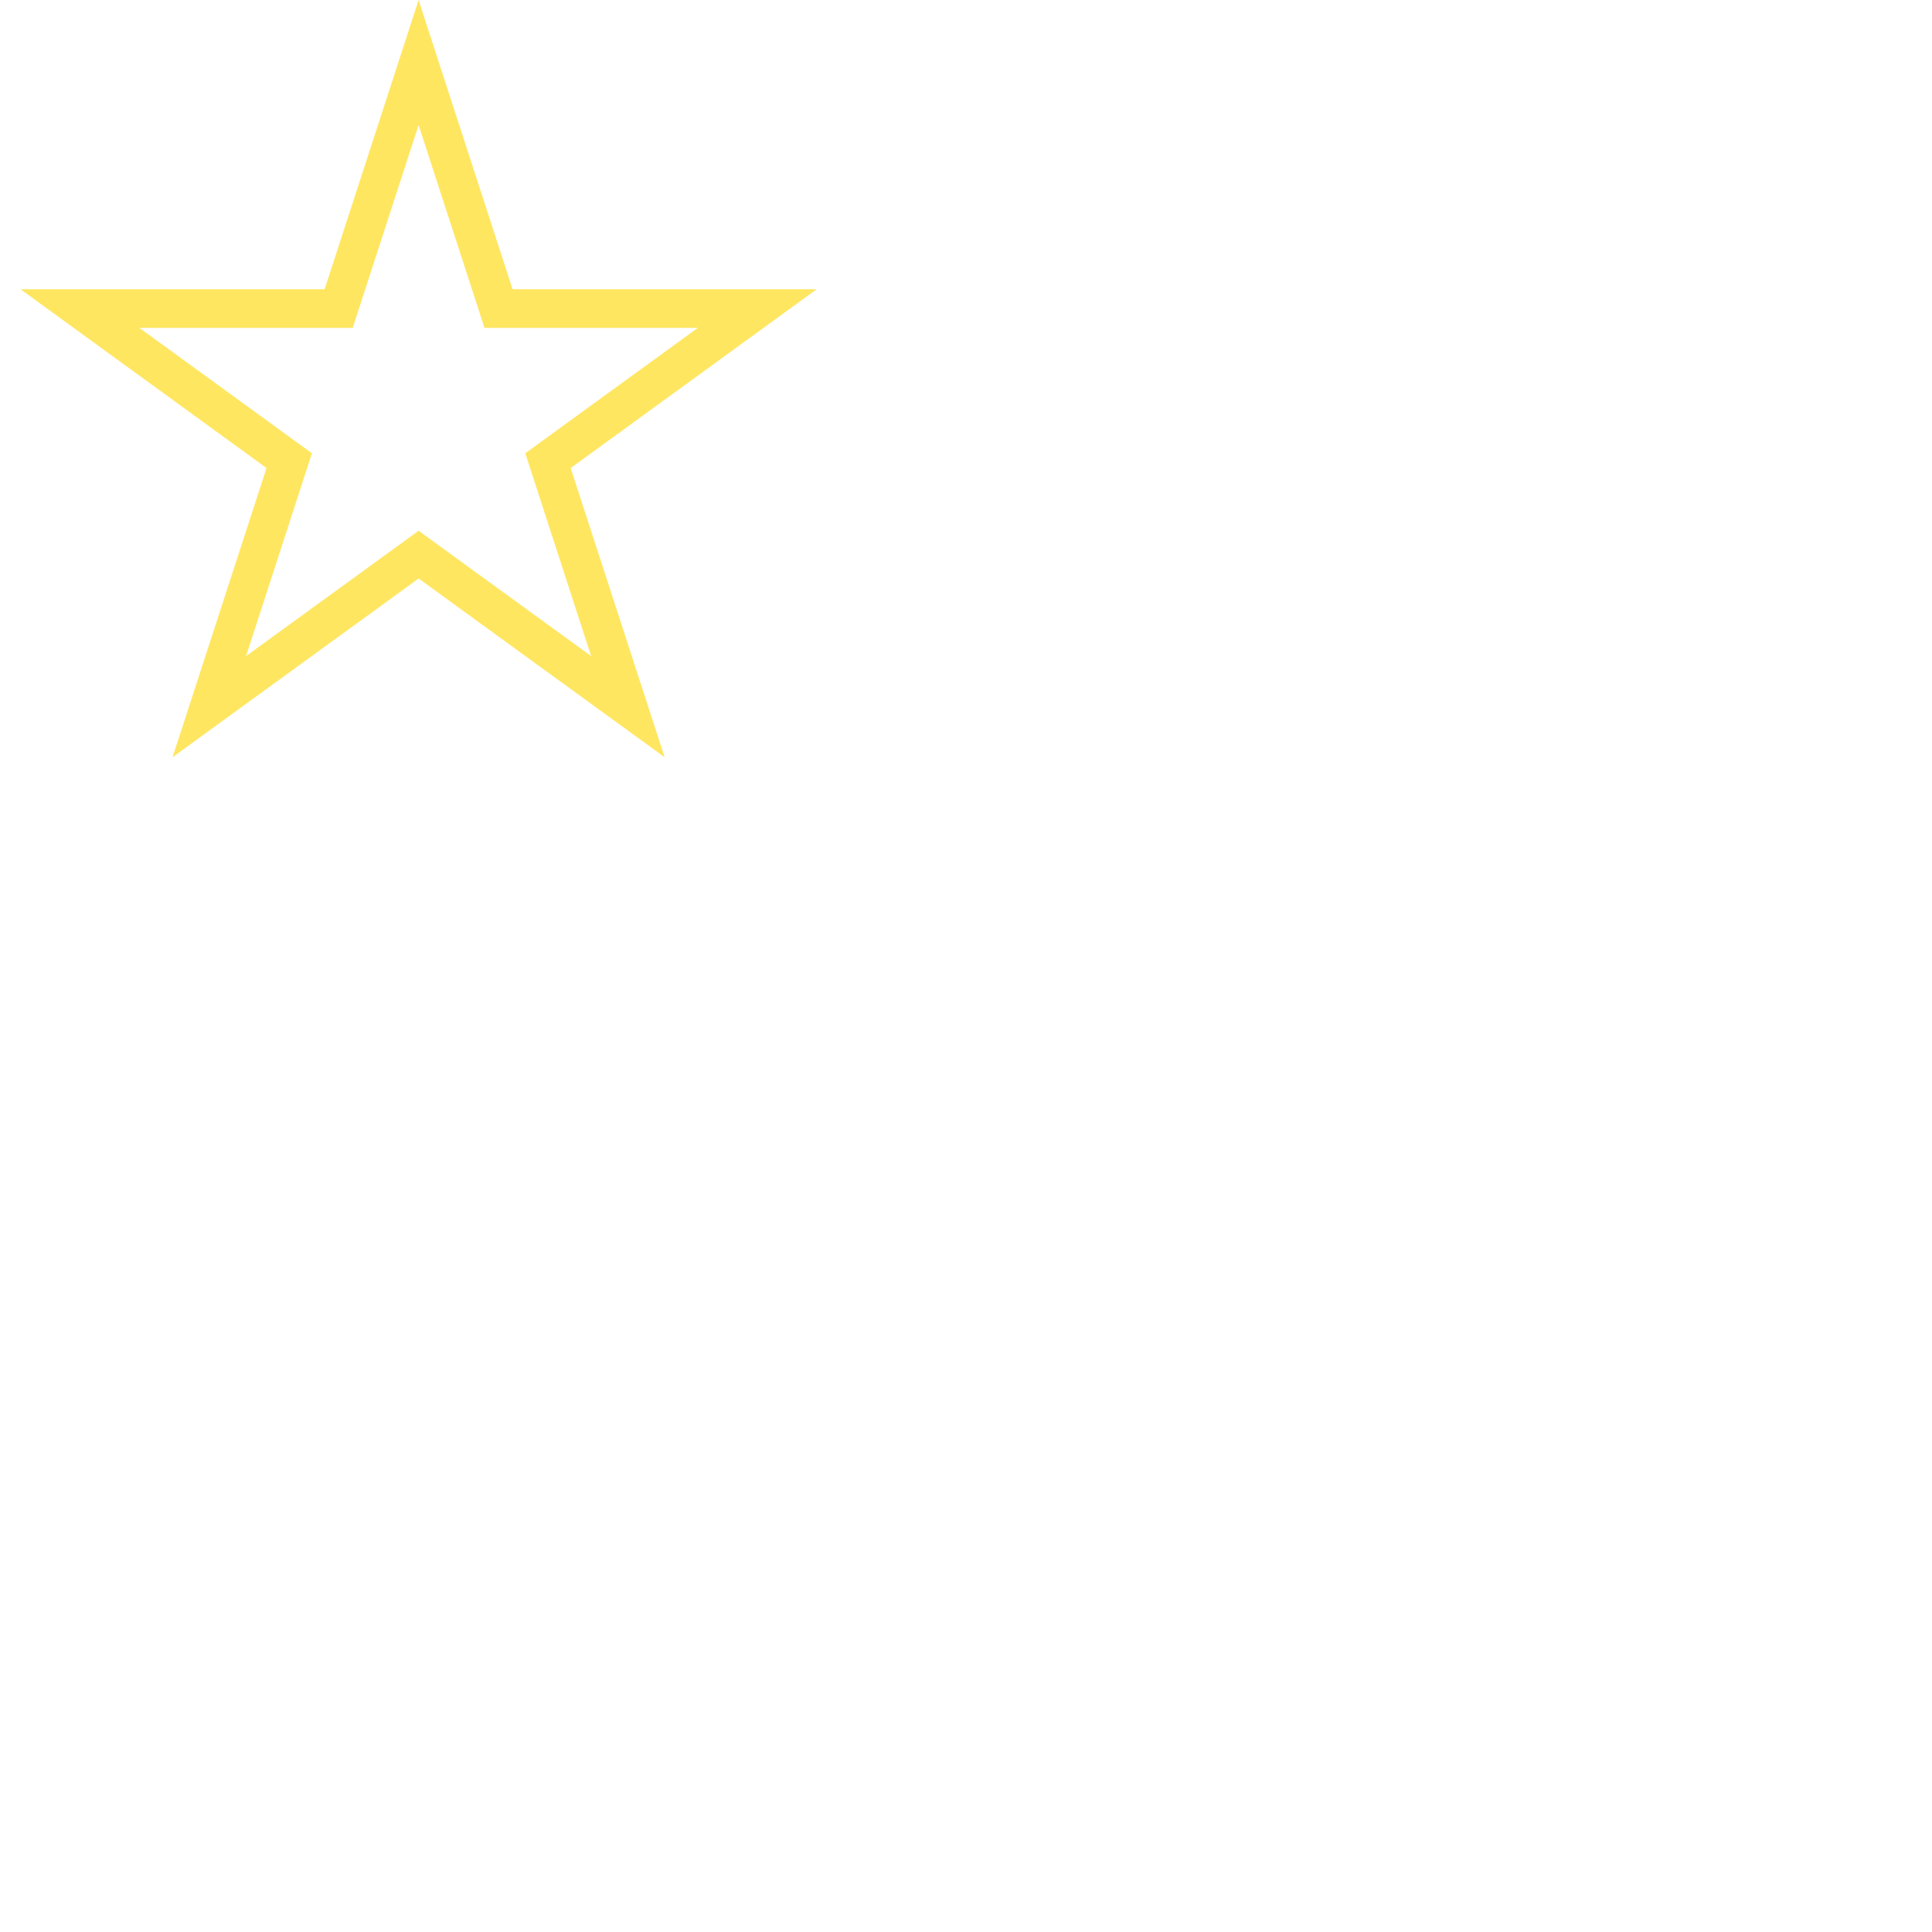 <svg width="30" height="30" viewBox="0 0 30 30" fill="none" xmlns="http://www.w3.org/2000/svg">
<path d="M6.5 0.971L7.674 4.584L7.741 4.791H7.959H11.759L8.685 7.025L8.509 7.153L8.576 7.36L9.75 10.973L6.676 8.74L6.5 8.612L6.324 8.74L3.25 10.973L4.424 7.36L4.491 7.153L4.315 7.025L1.241 4.791H5.041H5.259L5.326 4.584L6.5 0.971Z" stroke="#FFE661" stroke-width="0.6"/>
</svg>
